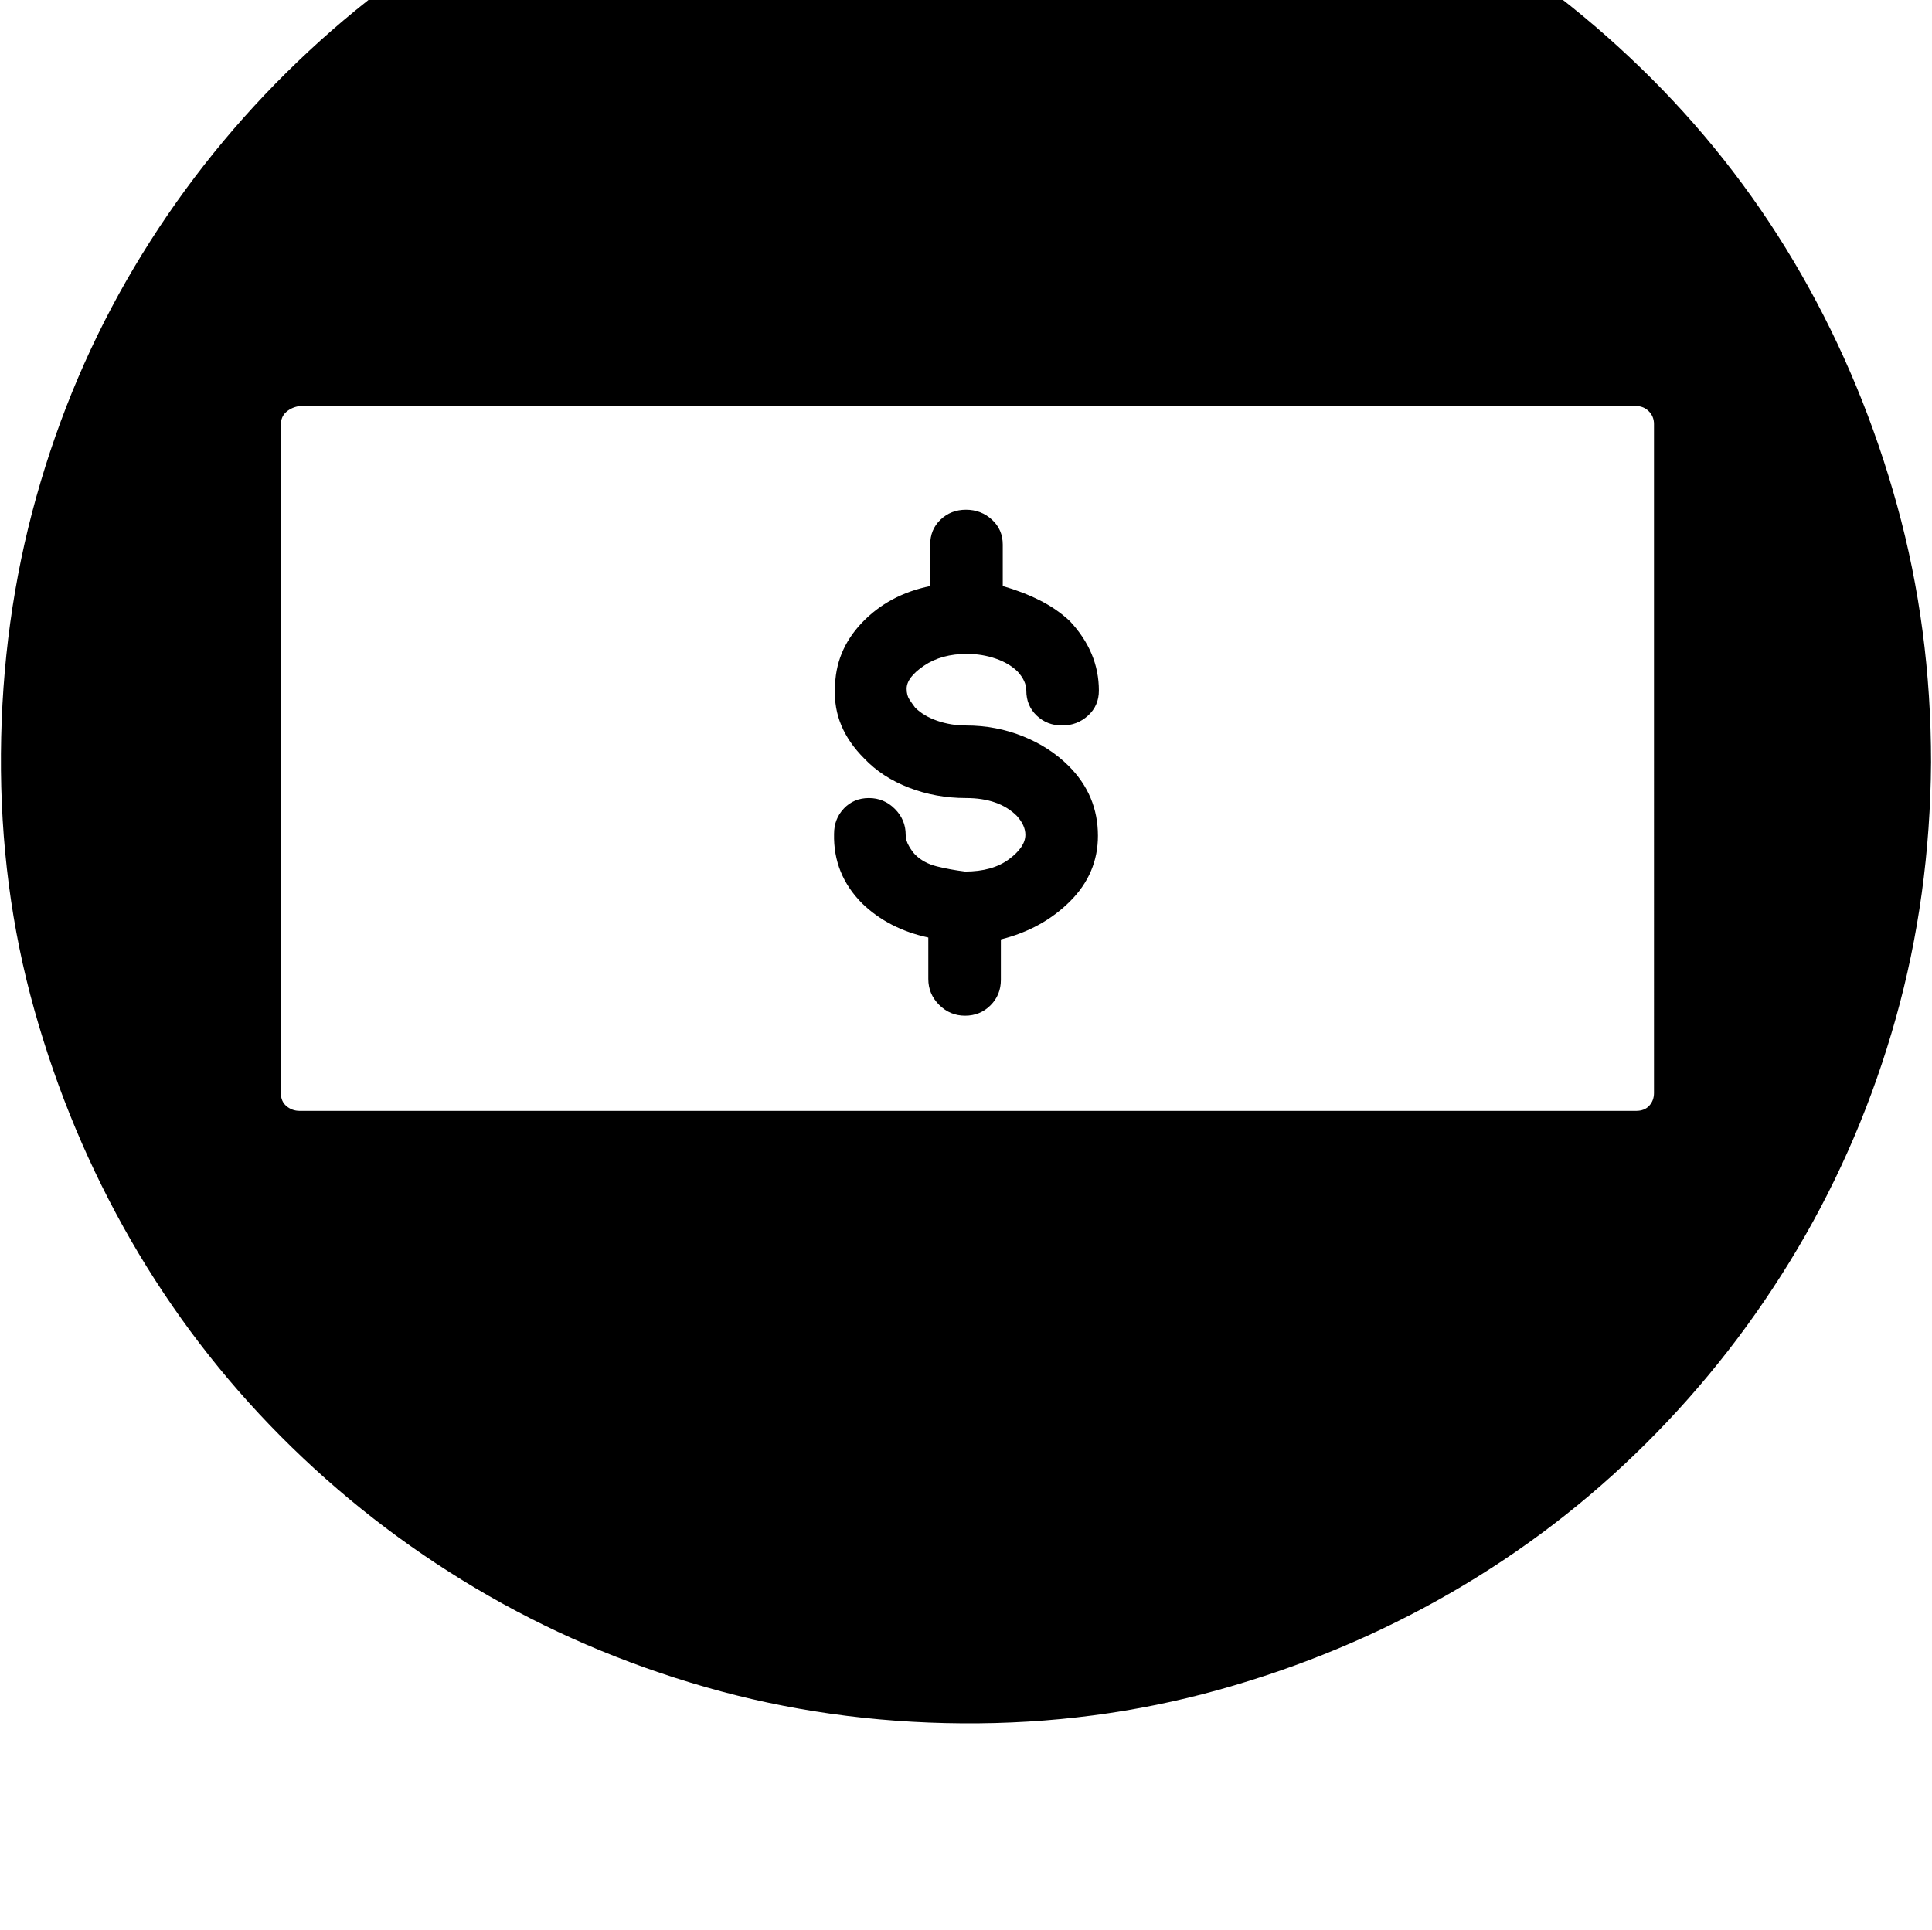 <svg xmlns="http://www.w3.org/2000/svg" viewBox="0 0 2050 2048"><path d="M1 800q1-142 37.5-272.5t104-244T304 77 512-82.5t245-102 273-34.5q142 0 272 37t243.5 104.5 207 161 159 208 101.5 245 36 272.5q-1 142-37.5 272t-104 244-161 207-208 159-245.5 102.5-272 35.5q-142-1-272.5-38.5t-244-105-206.5-161-159-208T36.5 1072 1 800zm297 360q0 9 6 14t14 5h1418q9 0 14-5.5t5-13.5V450q0-8-5.5-13.5T1736 431H318q-8 1-14 6t-6 14v709zm587-275q0-16 10.5-27t26.5-11 27.5 11.5T961 886q0 6 3.5 12t6.5 9q9 9 23 12.5t30 5.5q29 0 46.5-13t17.5-26q0-10-9-20-19-19-54-19-32 0-60.5-11T917 805q-33-33-31-74 0-40 28.5-70t72.5-39v-44q0-16 11-26.5t27-10.5 27.5 10.5T1064 578v44q21 6 39 15t32 22q31 33 31 74 0 16-11.5 26.5T1127 770t-27-10.5-11-26.5q0-10-9-20-9-9-23.5-14t-30.5-5q-27 0-45.5 12.5T962 731q0 7 3 11.5t6 8.5q9 9 23.5 14t30.5 5q32 0 60.5 11.5T1134 813q31 31 31 74 0 40-29.5 69.5T1062 997v43q0 16-11 27t-27 11-27.5-11.5T985 1039v-44q-42-9-70-36-31-31-30-74z"/></svg>